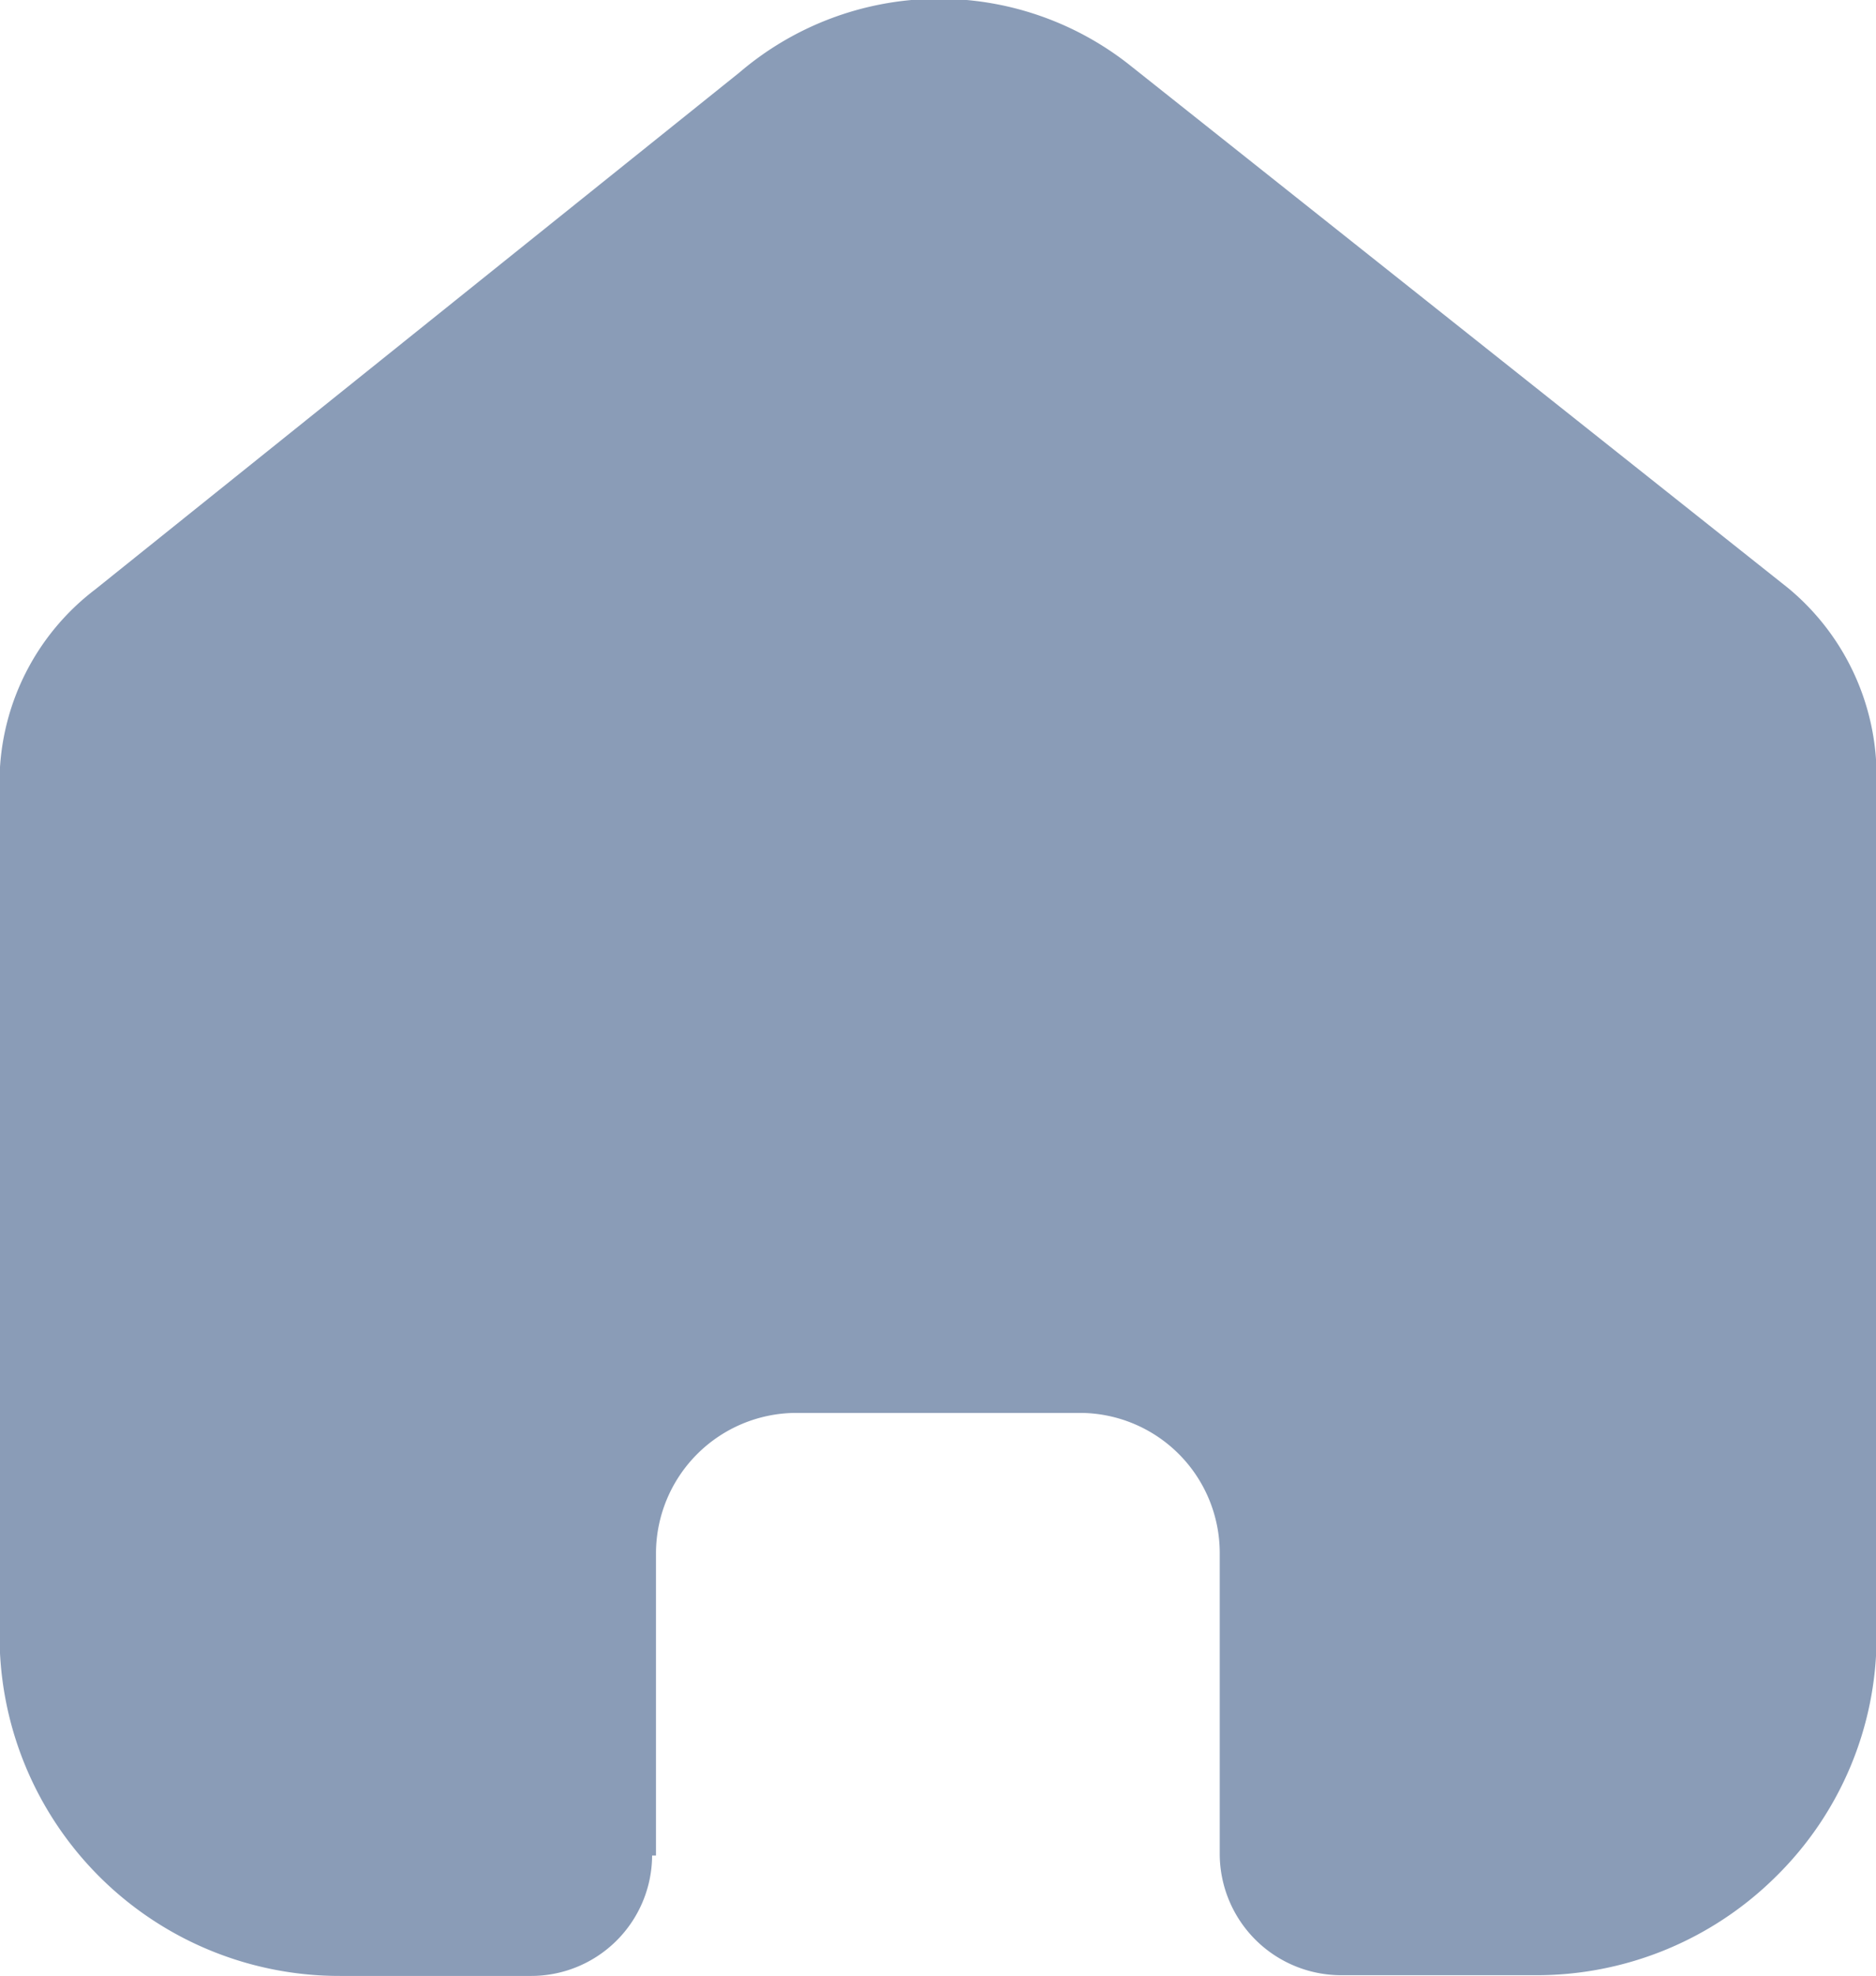 <svg xmlns="http://www.w3.org/2000/svg" width="13.078" height="13.768" viewBox="0 0 13.078 13.768">
  <g id="Home-icon" transform="translate(0 0)">
    <path id="Home-icon-2" data-name="Home-icon" d="M79.709,431.955v-2.11a.98.98,0,0,1,.974-.974h1.979a.976.976,0,0,1,.977.974v2.1a.847.847,0,0,0,.846.844h1.35a2.368,2.368,0,0,0,1.683-.689,2.344,2.344,0,0,0,.7-1.667v-6a1.7,1.7,0,0,0-.616-1.309l-4.586-3.641a2.142,2.142,0,0,0-2.725.048L75.8,423.133a1.69,1.69,0,0,0-.667,1.309v5.99a2.369,2.369,0,0,0,2.379,2.362h1.318a.843.843,0,0,0,.852-.839Zm0,0" transform="translate(-75.136 -419.026)" fill="#8a9cb7"/>
  </g>
</svg>
